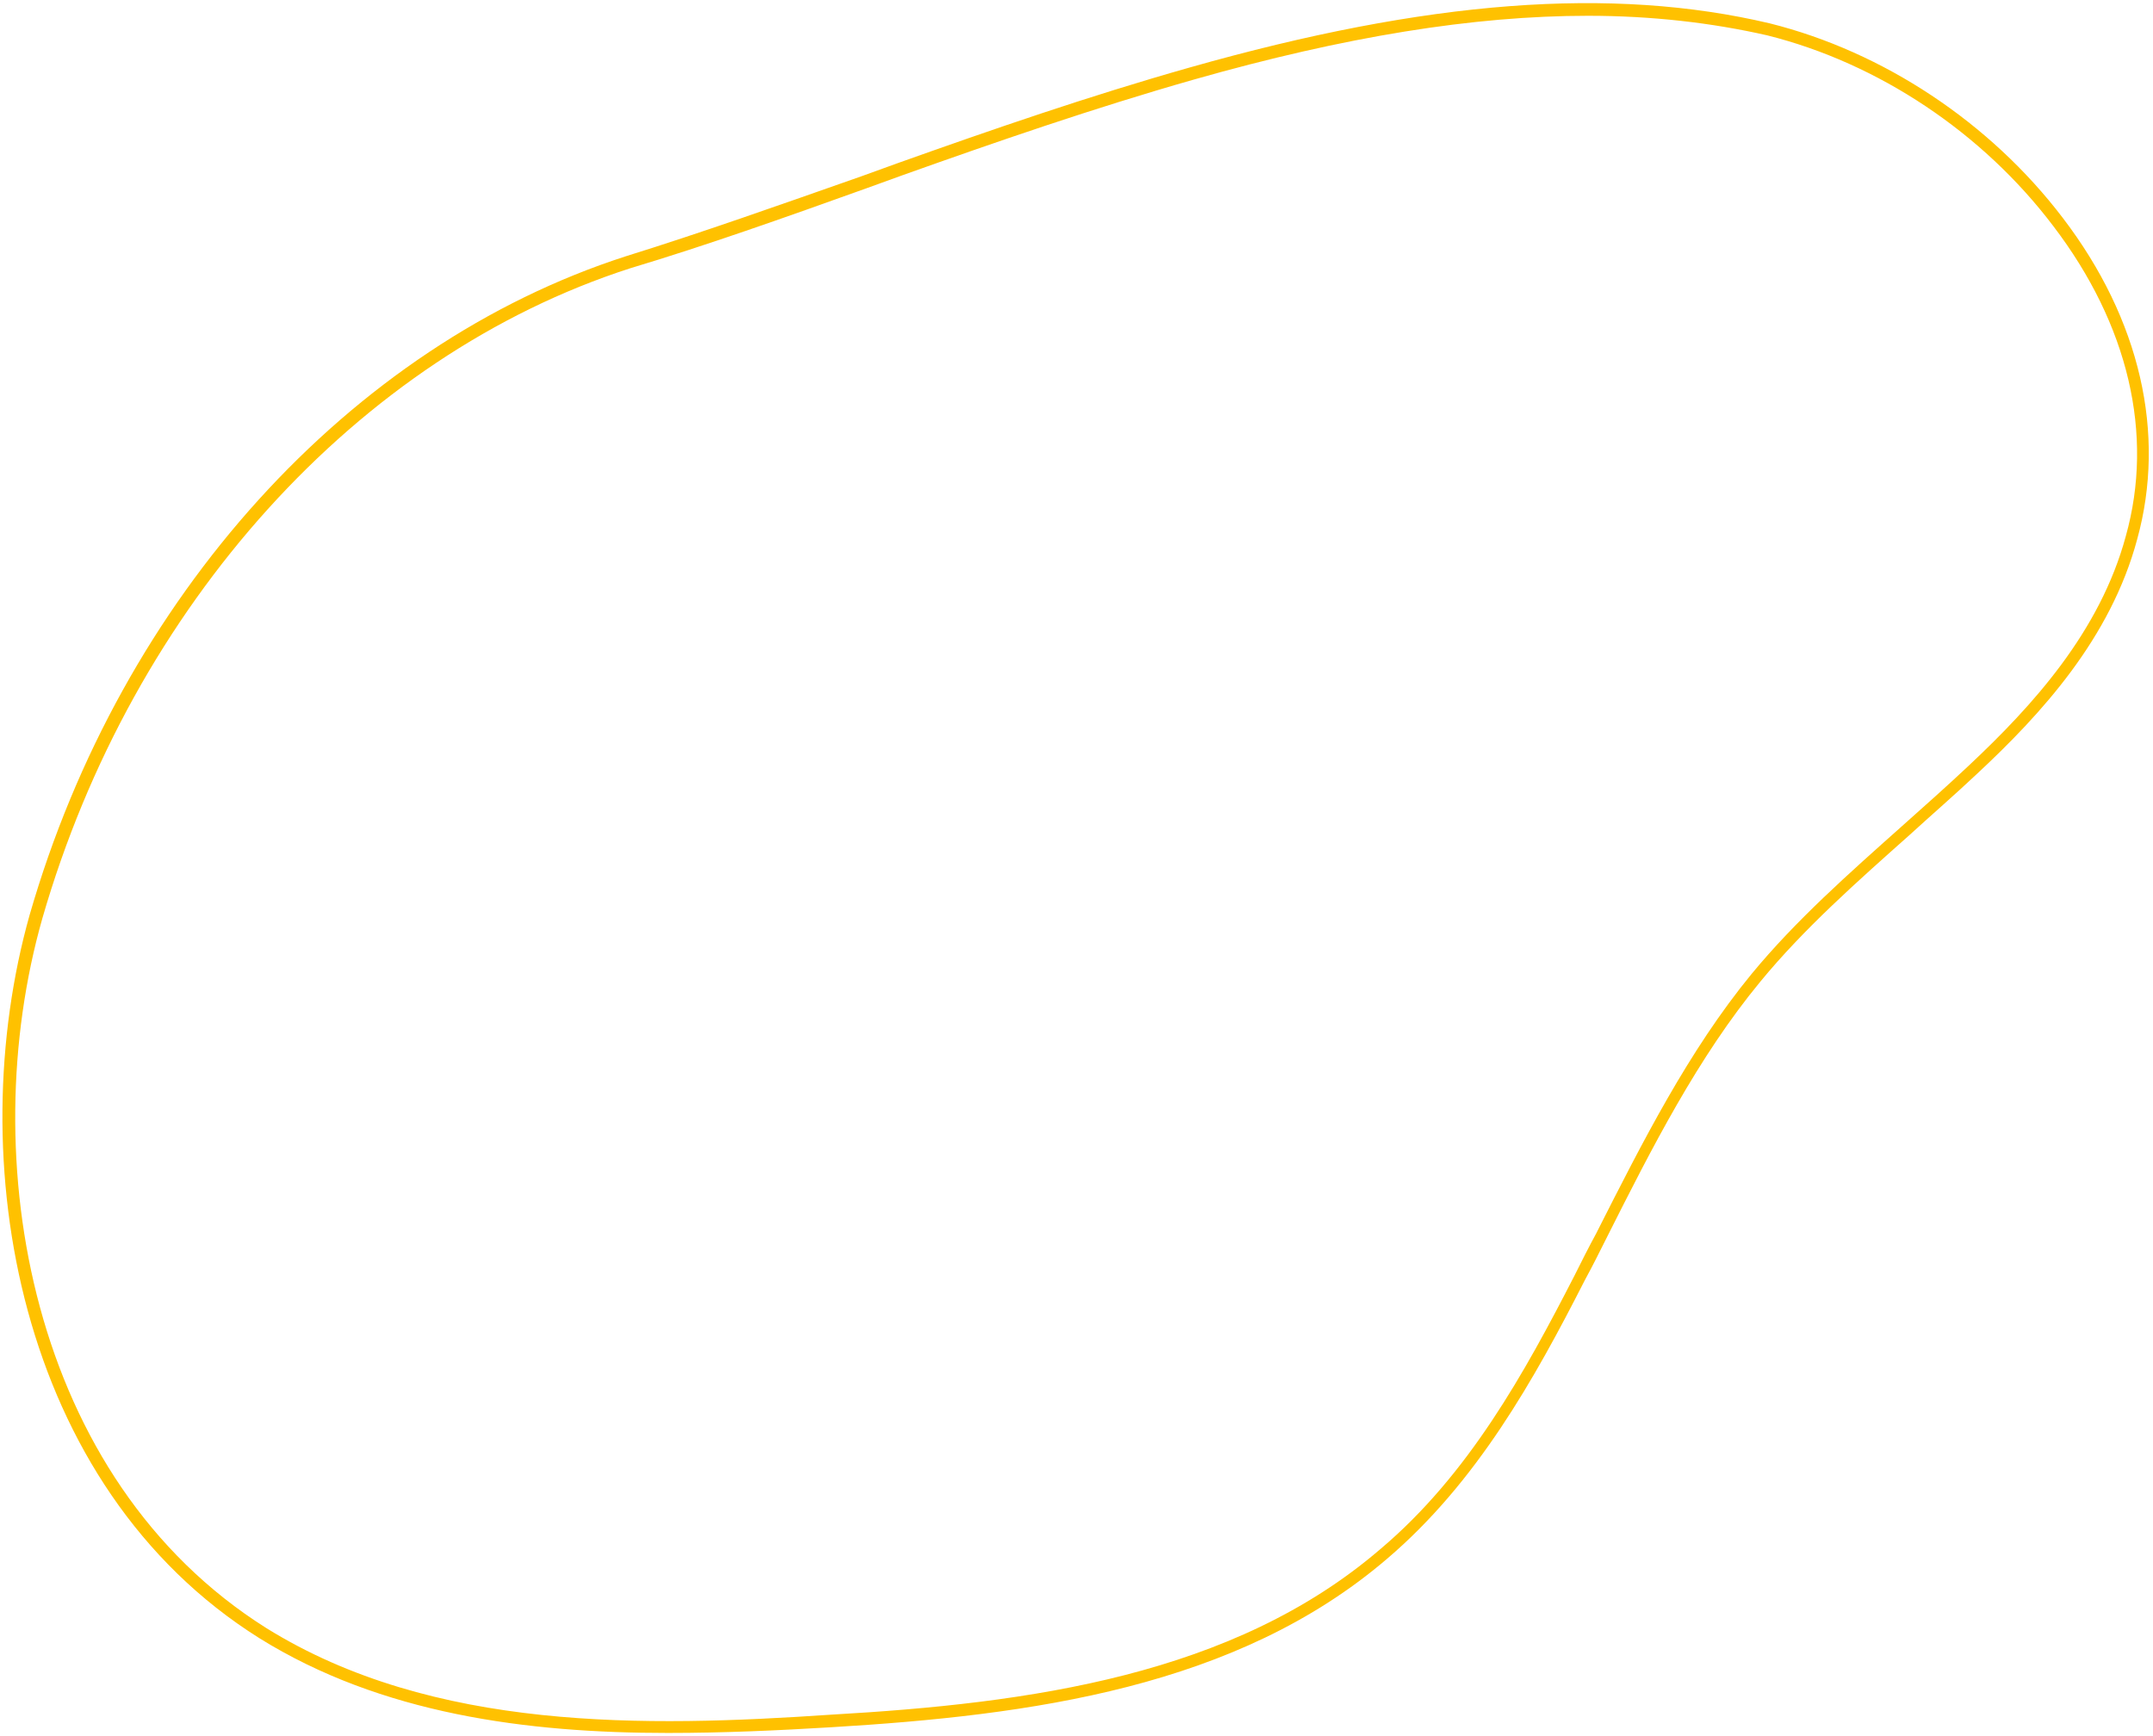 <?xml version="1.0" encoding="utf-8"?>
<!-- Generator: Adobe Illustrator 27.3.1, SVG Export Plug-In . SVG Version: 6.00 Build 0)  -->
<svg version="1.1" id="Слой_1" xmlns="http://www.w3.org/2000/svg" xmlns:xlink="http://www.w3.org/1999/xlink" x="0px" y="0px"
	 viewBox="0 0 341 275" style="enable-background:new 0 0 341 275;" xml:space="preserve">
<style type="text/css">
	.st0{fill:#FFC100;}
</style>
<g>
	<path class="st0" d="M105.8,274.5c-22.4,0-45.4-3-64.7-15C2.7,235.4-6.2,183.6,4.7,144.9C19.2,94.6,55.4,54.7,99.1,40.6
		c11.9-3.7,24.3-8.1,37.4-12.7l5.8-2.1c14.6-5.2,30.2-10.6,46.1-15.1c37.7-10.7,66.9-12.9,91.9-7c18,4.5,34.9,15.7,46.4,30.8
		c12.3,16.1,16.4,34.2,11.8,50.9l0,0c-4.2,15.7-15.2,27.7-25.4,37.2c-3.5,3.3-7.2,6.5-10.7,9.7c-8.2,7.3-16.7,14.8-23.6,23.2
		c-9.9,12-17.2,26.4-24.2,40.3l-0.2,0.4c-1.1,2.2-2.2,4.4-3.4,6.6c-8,15.7-17.1,32-31.3,44.1c-23.8,20.4-56.4,24.8-88.1,26.7
		C123.3,274.1,114.6,274.5,105.8,274.5z M251.5,2.5c-18.1,0-38.5,3.3-62.4,10.1c-15.8,4.5-31.4,9.9-46,15.1l-5.8,2.1
		c-13.1,4.7-25.5,9.1-37.5,12.7c-43.1,13.9-78.8,53.4-93.1,103c-10.8,38-2,88.8,35.5,112.4c26.4,16.4,60,15.7,89.5,13.7
		c31.4-1.8,63.6-6.2,86.9-26.2c14-11.8,22.9-28,30.8-43.4c1.1-2.2,2.2-4.4,3.4-6.6l0.2-0.4c7.1-14,14.4-28.5,24.4-40.7
		c7-8.5,15.5-16,23.8-23.4c3.6-3.2,7.3-6.5,10.7-9.7c10-9.4,20.7-21.1,24.8-36.3l0,0c4.5-16.1,0.4-33.5-11.5-49.1
		C314,21,297.5,10,279.9,5.6C271.1,3.6,261.6,2.5,251.5,2.5z"/>
</g>
</svg>
